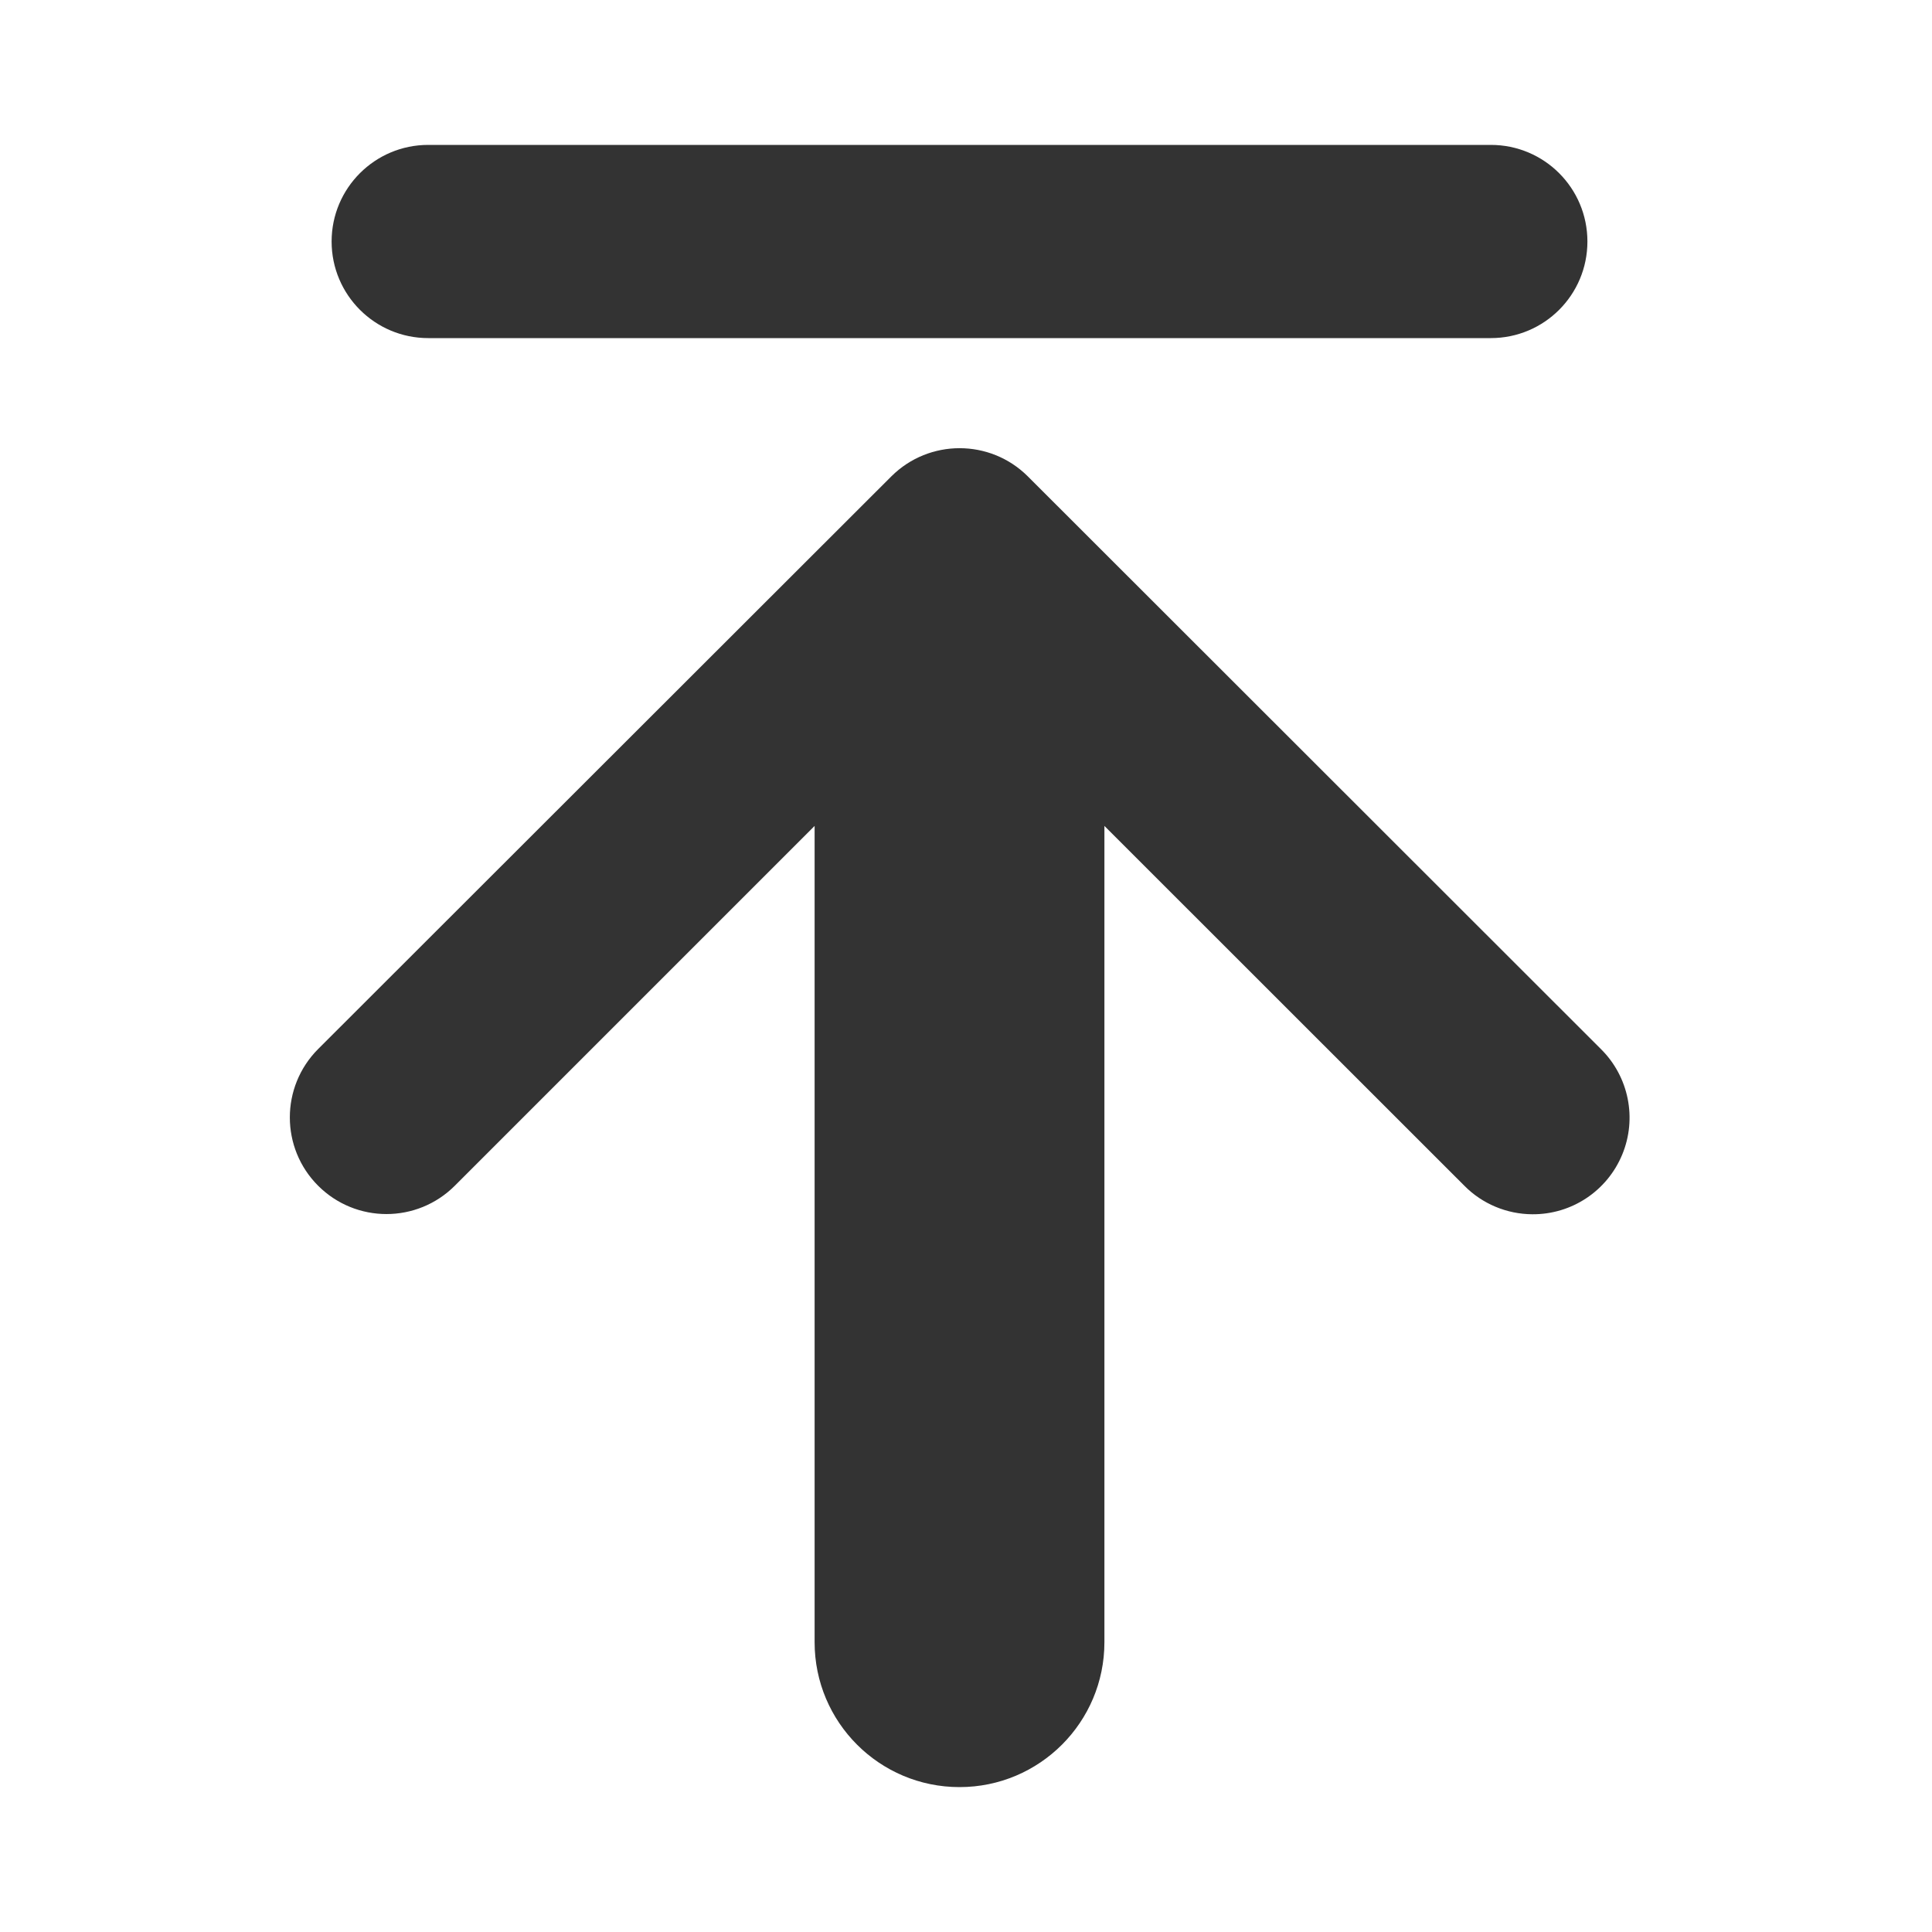 <?xml version="1.0" encoding="UTF-8"?>
<svg width="14px" height="14px" viewBox="0 0 14 14" version="1.1" xmlns="http://www.w3.org/2000/svg" xmlns:xlink="http://www.w3.org/1999/xlink">
    <!-- Generator: Sketch 50.2 (55047) - http://www.bohemiancoding.com/sketch -->
    <title>top-default</title>
    <desc>Created with Sketch.</desc>
    <defs></defs>
    <g id="Page-1" stroke="none" stroke-width="1" fill="none" fill-rule="evenodd">
        <g id="1-6-封禁" transform="translate(-1200, -139)" fill="#333333" fill-rule="nonzero">
            <g id="按钮" transform="translate(980, 131)">
                <g id="Group-12" transform="translate(204, 0)">
                    <g id="置顶" transform="translate(16, 8)">
                        <path d="M5.903,5.985 L3.296,8.592 C3.022,8.866 2.579,8.866 2.305,8.592 C2.032,8.319 2.032,7.876 2.305,7.602 L6.46,3.451 C6.733,3.18 7.174,3.18 7.447,3.451 L11.601,7.602 C11.803,7.802 11.864,8.105 11.755,8.367 C11.646,8.63 11.389,8.801 11.104,8.799 C10.919,8.798 10.741,8.724 10.611,8.592 L8.003,5.985 L8.003,11.9 C8.003,12.48 7.533,12.95 6.953,12.95 C6.373,12.95 5.903,12.48 5.903,11.9 L5.903,5.985 Z M10.803,2.45 L3.103,2.45 C2.717,2.45 2.403,2.137 2.403,1.75 C2.403,1.363 2.717,1.05 3.103,1.05 L10.803,1.05 C11.19,1.05 11.503,1.363 11.503,1.75 C11.503,2.137 11.19,2.45 10.803,2.45 Z"></path>
                    </g>
                </g>
            </g>
        </g>
    </g>
</svg>